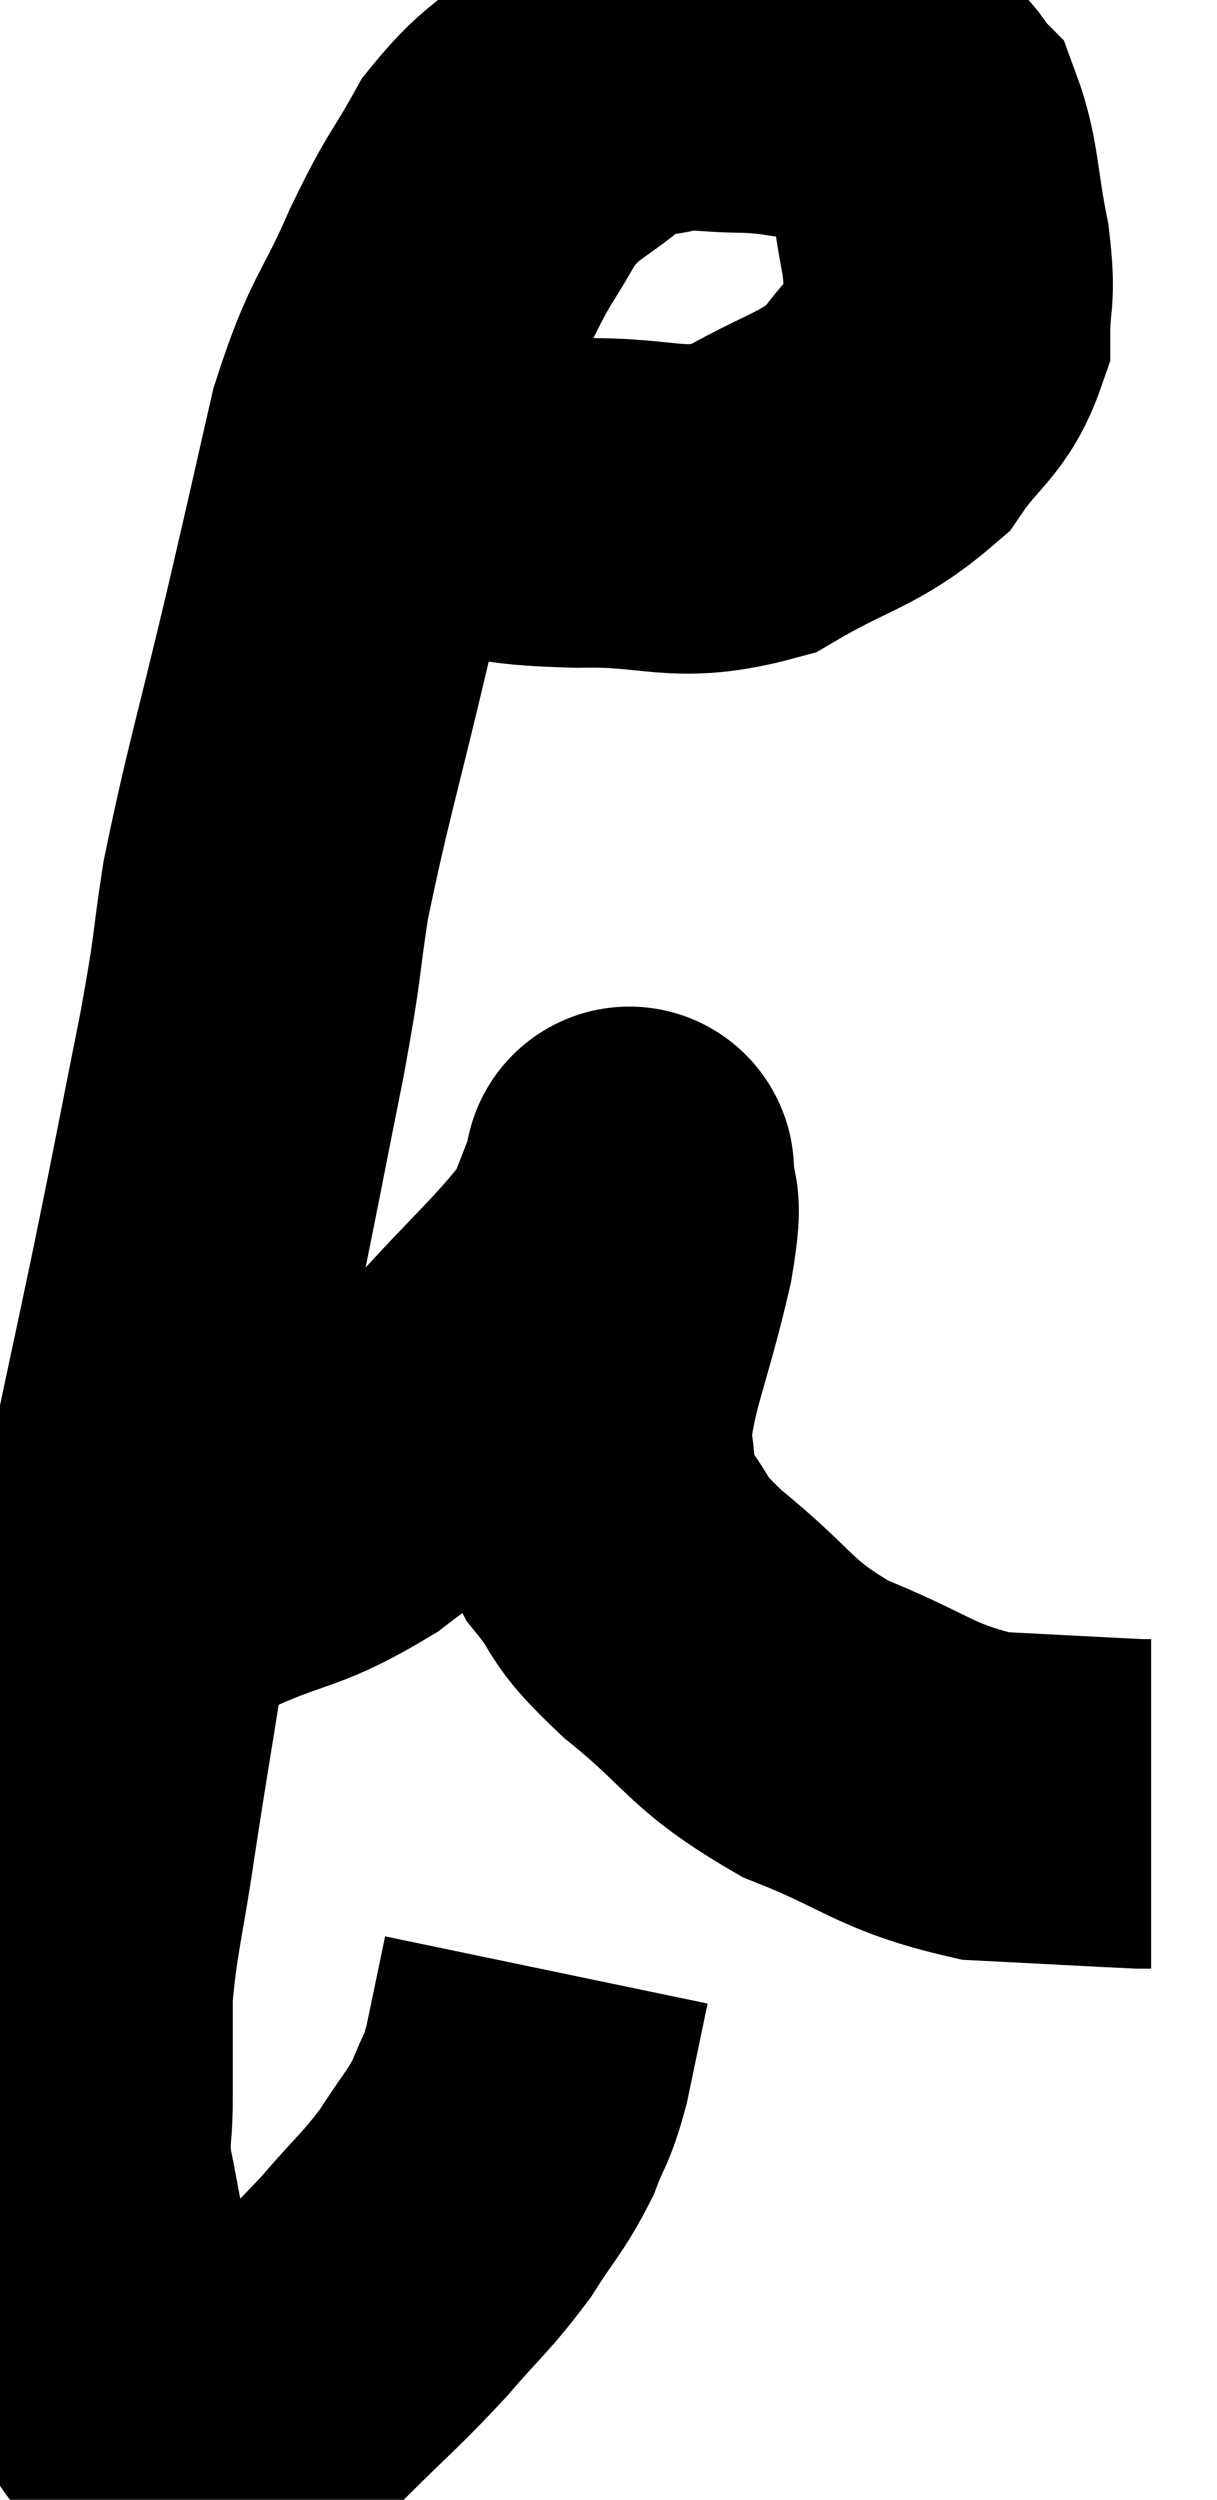 <svg xmlns="http://www.w3.org/2000/svg" viewBox="6.287 6.107 18.473 37.933" width="18.473" height="37.933"><path d="M 11.82 13.38 C 12.51 13.47, 12.39 13.47, 13.2 13.56 C 14.13 13.65, 13.935 13.71, 15.06 13.74 C 16.38 13.71, 16.53 13.995, 17.7 13.68 C 18.72 13.08, 19.005 13.11, 19.74 12.48 C 20.19 11.82, 20.415 11.805, 20.64 11.16 C 20.64 10.53, 20.73 10.665, 20.64 9.9 C 20.46 9, 20.49 8.67, 20.28 8.1 C 20.04 7.86, 20.19 7.83, 19.8 7.62 C 19.26 7.44, 19.26 7.38, 18.72 7.26 C 18.18 7.2, 18.225 7.17, 17.64 7.14 C 17.01 7.14, 16.965 7.065, 16.38 7.14 C 15.84 7.29, 15.93 7.05, 15.3 7.44 C 14.58 8.07, 14.445 7.98, 13.86 8.7 C 13.41 9.51, 13.44 9.33, 12.96 10.32 C 12.45 11.49, 12.36 11.355, 11.94 12.66 C 11.61 14.1, 11.685 13.8, 11.28 15.54 C 10.8 17.58, 10.65 18.015, 10.32 19.62 C 10.14 20.79, 10.23 20.475, 9.96 21.96 C 9.6 23.76, 9.615 23.73, 9.24 25.56 C 8.85 27.42, 8.745 27.855, 8.46 29.28 C 8.28 30.27, 8.295 30.105, 8.1 31.26 C 7.89 32.58, 7.875 32.625, 7.68 33.9 C 7.5 35.13, 7.41 35.34, 7.32 36.36 C 7.32 37.17, 7.32 37.29, 7.32 37.98 C 7.32 38.55, 7.245 38.475, 7.32 39.12 C 7.47 39.84, 7.47 39.99, 7.62 40.56 C 7.77 40.98, 7.755 41.01, 7.92 41.4 C 8.1 41.76, 8.13 41.82, 8.28 42.12 C 8.4 42.36, 8.25 42.39, 8.52 42.6 C 8.94 42.78, 9.075 42.87, 9.36 42.96 C 9.51 42.96, 9.555 42.96, 9.66 42.96 C 9.72 42.96, 9.525 43.14, 9.78 42.96 C 10.23 42.6, 10.095 42.78, 10.68 42.24 C 11.4 41.52, 11.49 41.475, 12.12 40.8 C 12.66 40.17, 12.75 40.14, 13.2 39.54 C 13.56 38.97, 13.65 38.925, 13.92 38.4 C 14.1 37.92, 14.115 38.04, 14.28 37.44 C 14.43 36.72, 14.505 36.36, 14.58 36 C 14.58 36, 14.58 36, 14.58 36 L 14.58 36" fill="none" stroke="black" stroke-width="5"></path><path d="M 8.04 29.58 C 8.13 29.64, 7.86 29.67, 8.22 29.7 C 8.85 29.7, 8.655 29.925, 9.48 29.7 C 10.5 29.25, 10.545 29.385, 11.52 28.8 C 12.45 28.08, 12.405 28.29, 13.38 27.36 C 14.4 26.22, 14.805 25.92, 15.42 25.08 C 15.63 24.54, 15.735 24.27, 15.84 24 C 15.84 24, 15.84 24, 15.84 24 C 15.84 24, 15.84 24, 15.84 24 C 15.84 24, 15.84 23.73, 15.84 24 C 15.84 24.54, 16.005 24.09, 15.84 25.08 C 15.51 26.52, 15.27 26.895, 15.18 27.96 C 15.33 28.65, 15.15 28.68, 15.48 29.34 C 15.99 29.97, 15.705 29.85, 16.5 30.6 C 17.58 31.47, 17.475 31.65, 18.66 32.34 C 19.95 32.85, 20.01 33.075, 21.24 33.36 C 22.41 33.42, 22.95 33.45, 23.58 33.48 L 23.76 33.48" fill="none" stroke="black" stroke-width="5"></path></svg>